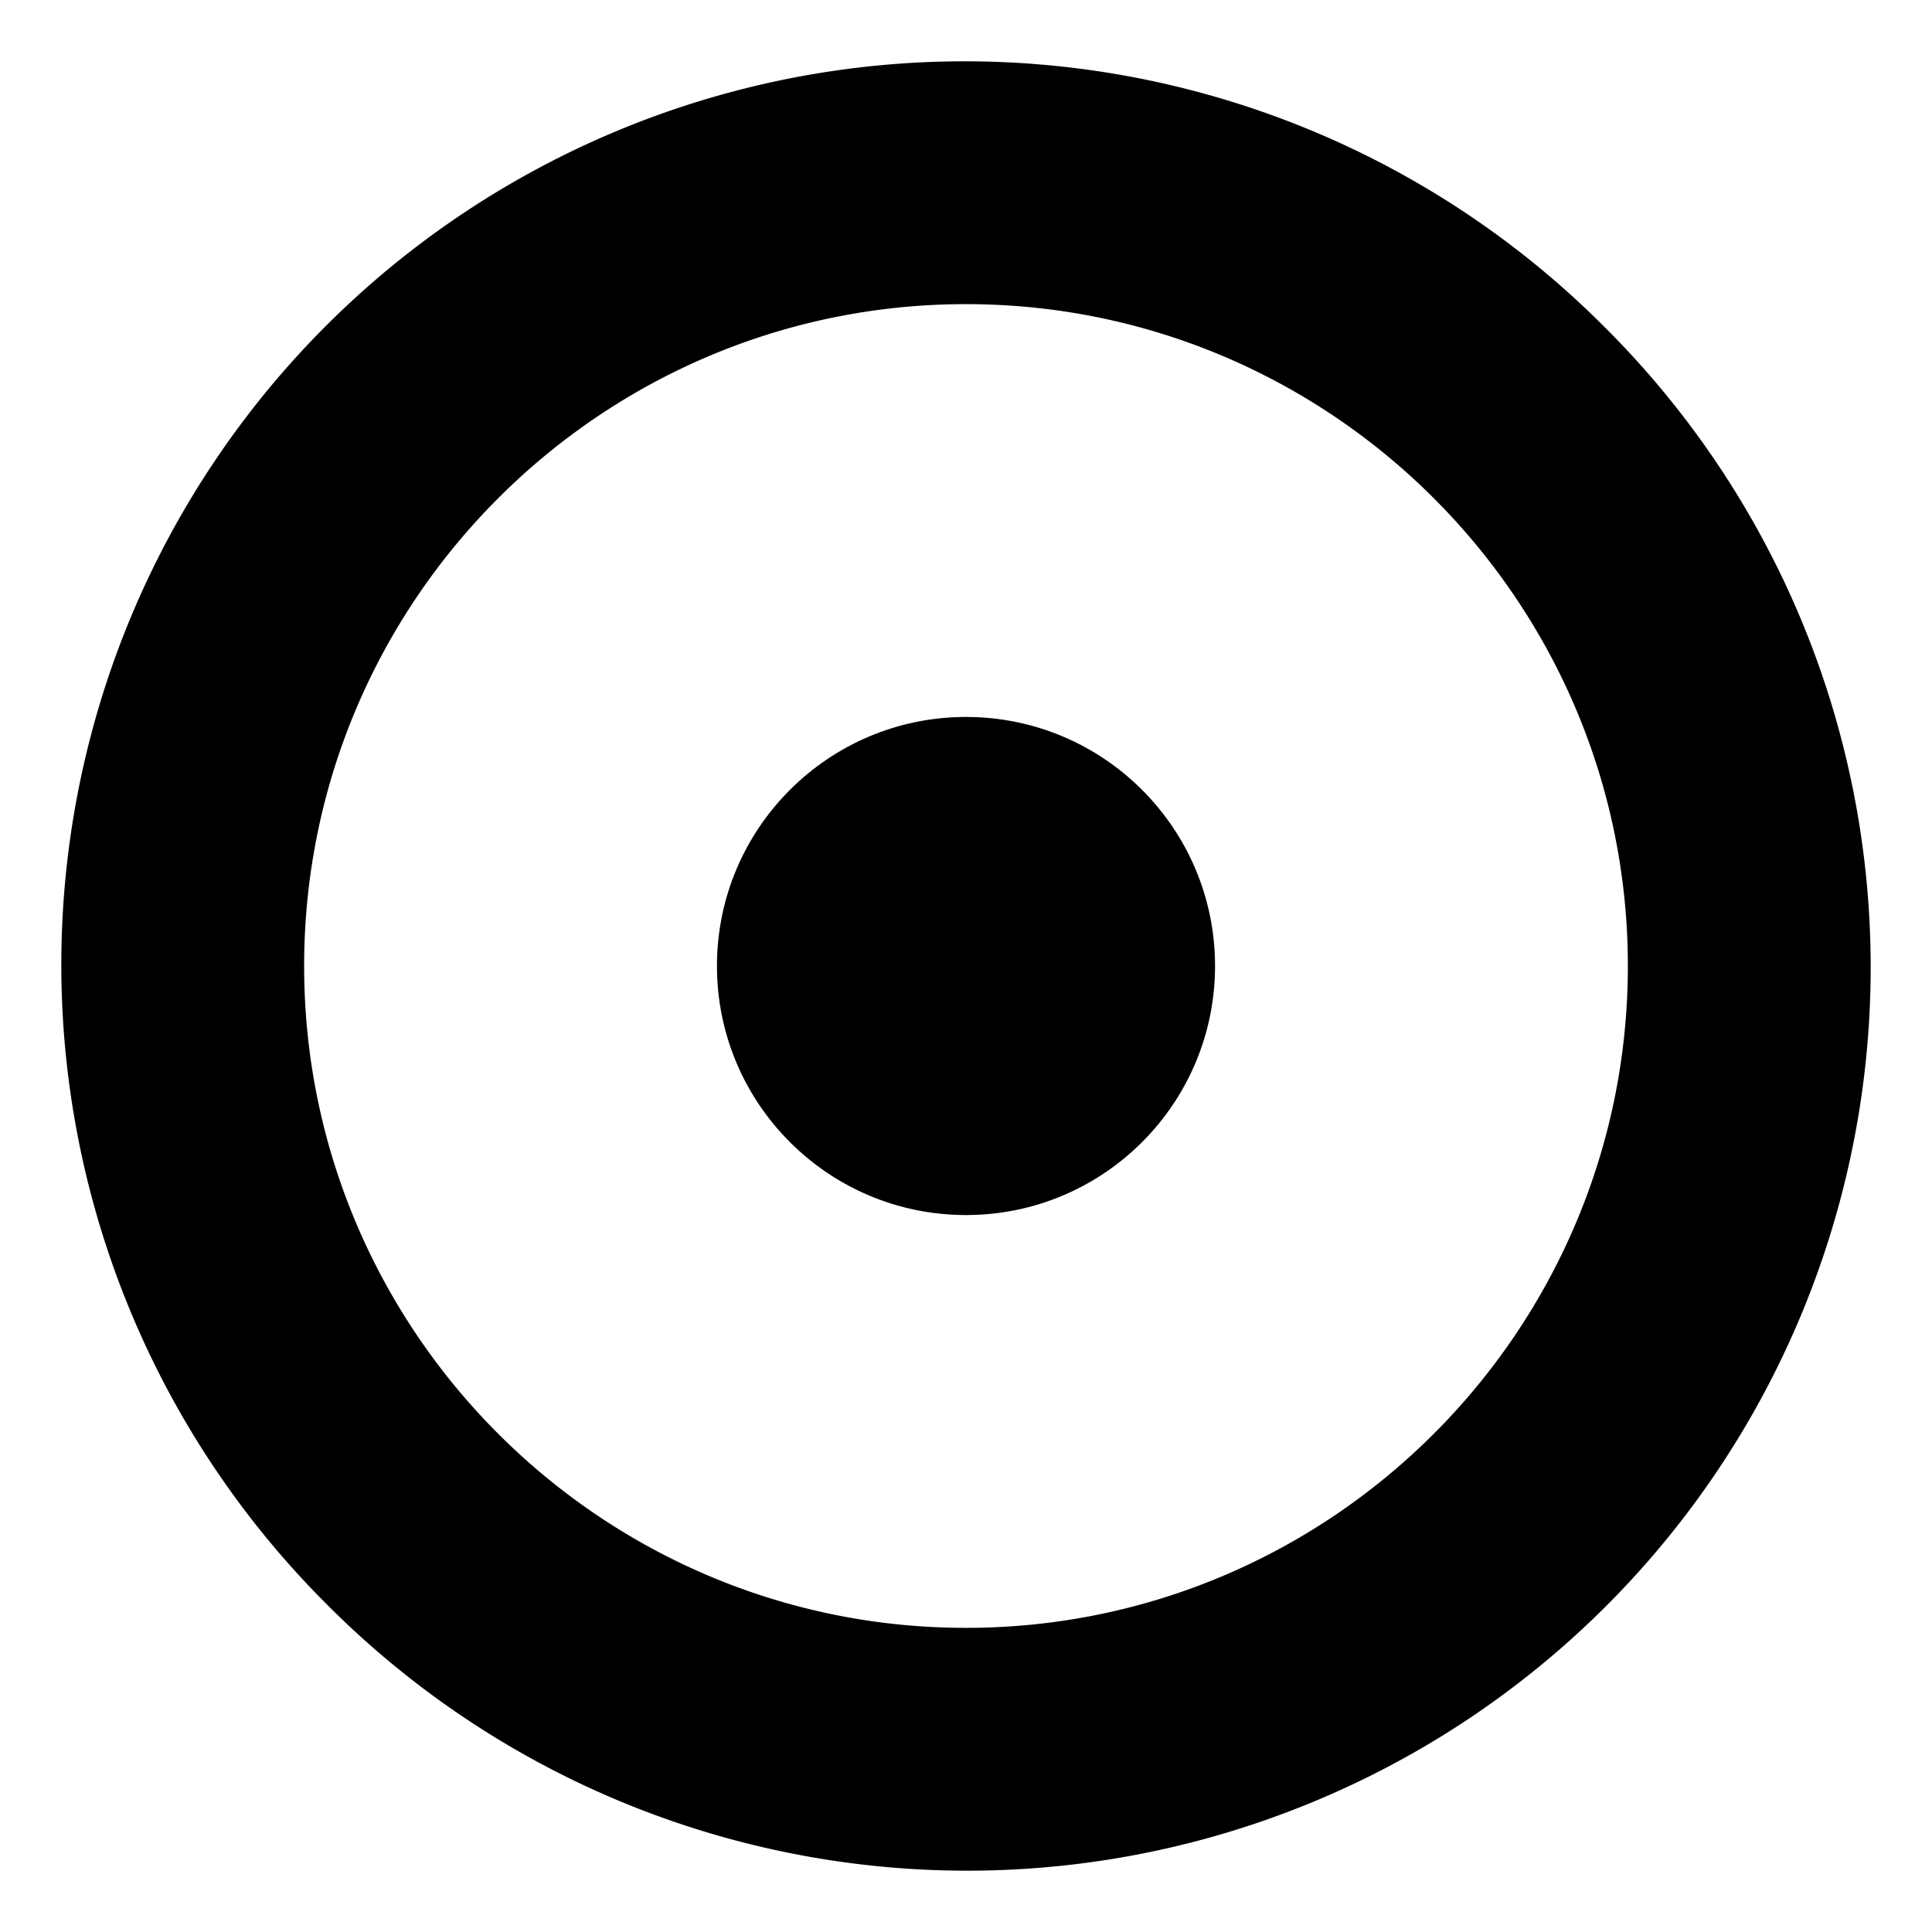 <svg id="export" xmlns="http://www.w3.org/2000/svg" viewBox="0 0 512 512">
  <defs>
    <style>
      .cls-1 {
        fill: currentColor;
      }
    </style>
  </defs>
  <title>scrubber</title>
  <g>
    <path class="cls-1" d="M425.281,86.719A239.4,239.4,0,1,0,86.719,425.281,239.4,239.4,0,1,0,425.281,86.719ZM256,431.399c-96.716,0-175.4-78.684-175.4-175.399S159.284,80.601,256,80.601,431.4,159.284,431.4,256,352.716,431.399,256,431.399Z"/>
    <circle class="cls-1" cx="256" cy="256" r="66"/>
  </g>
</svg>
